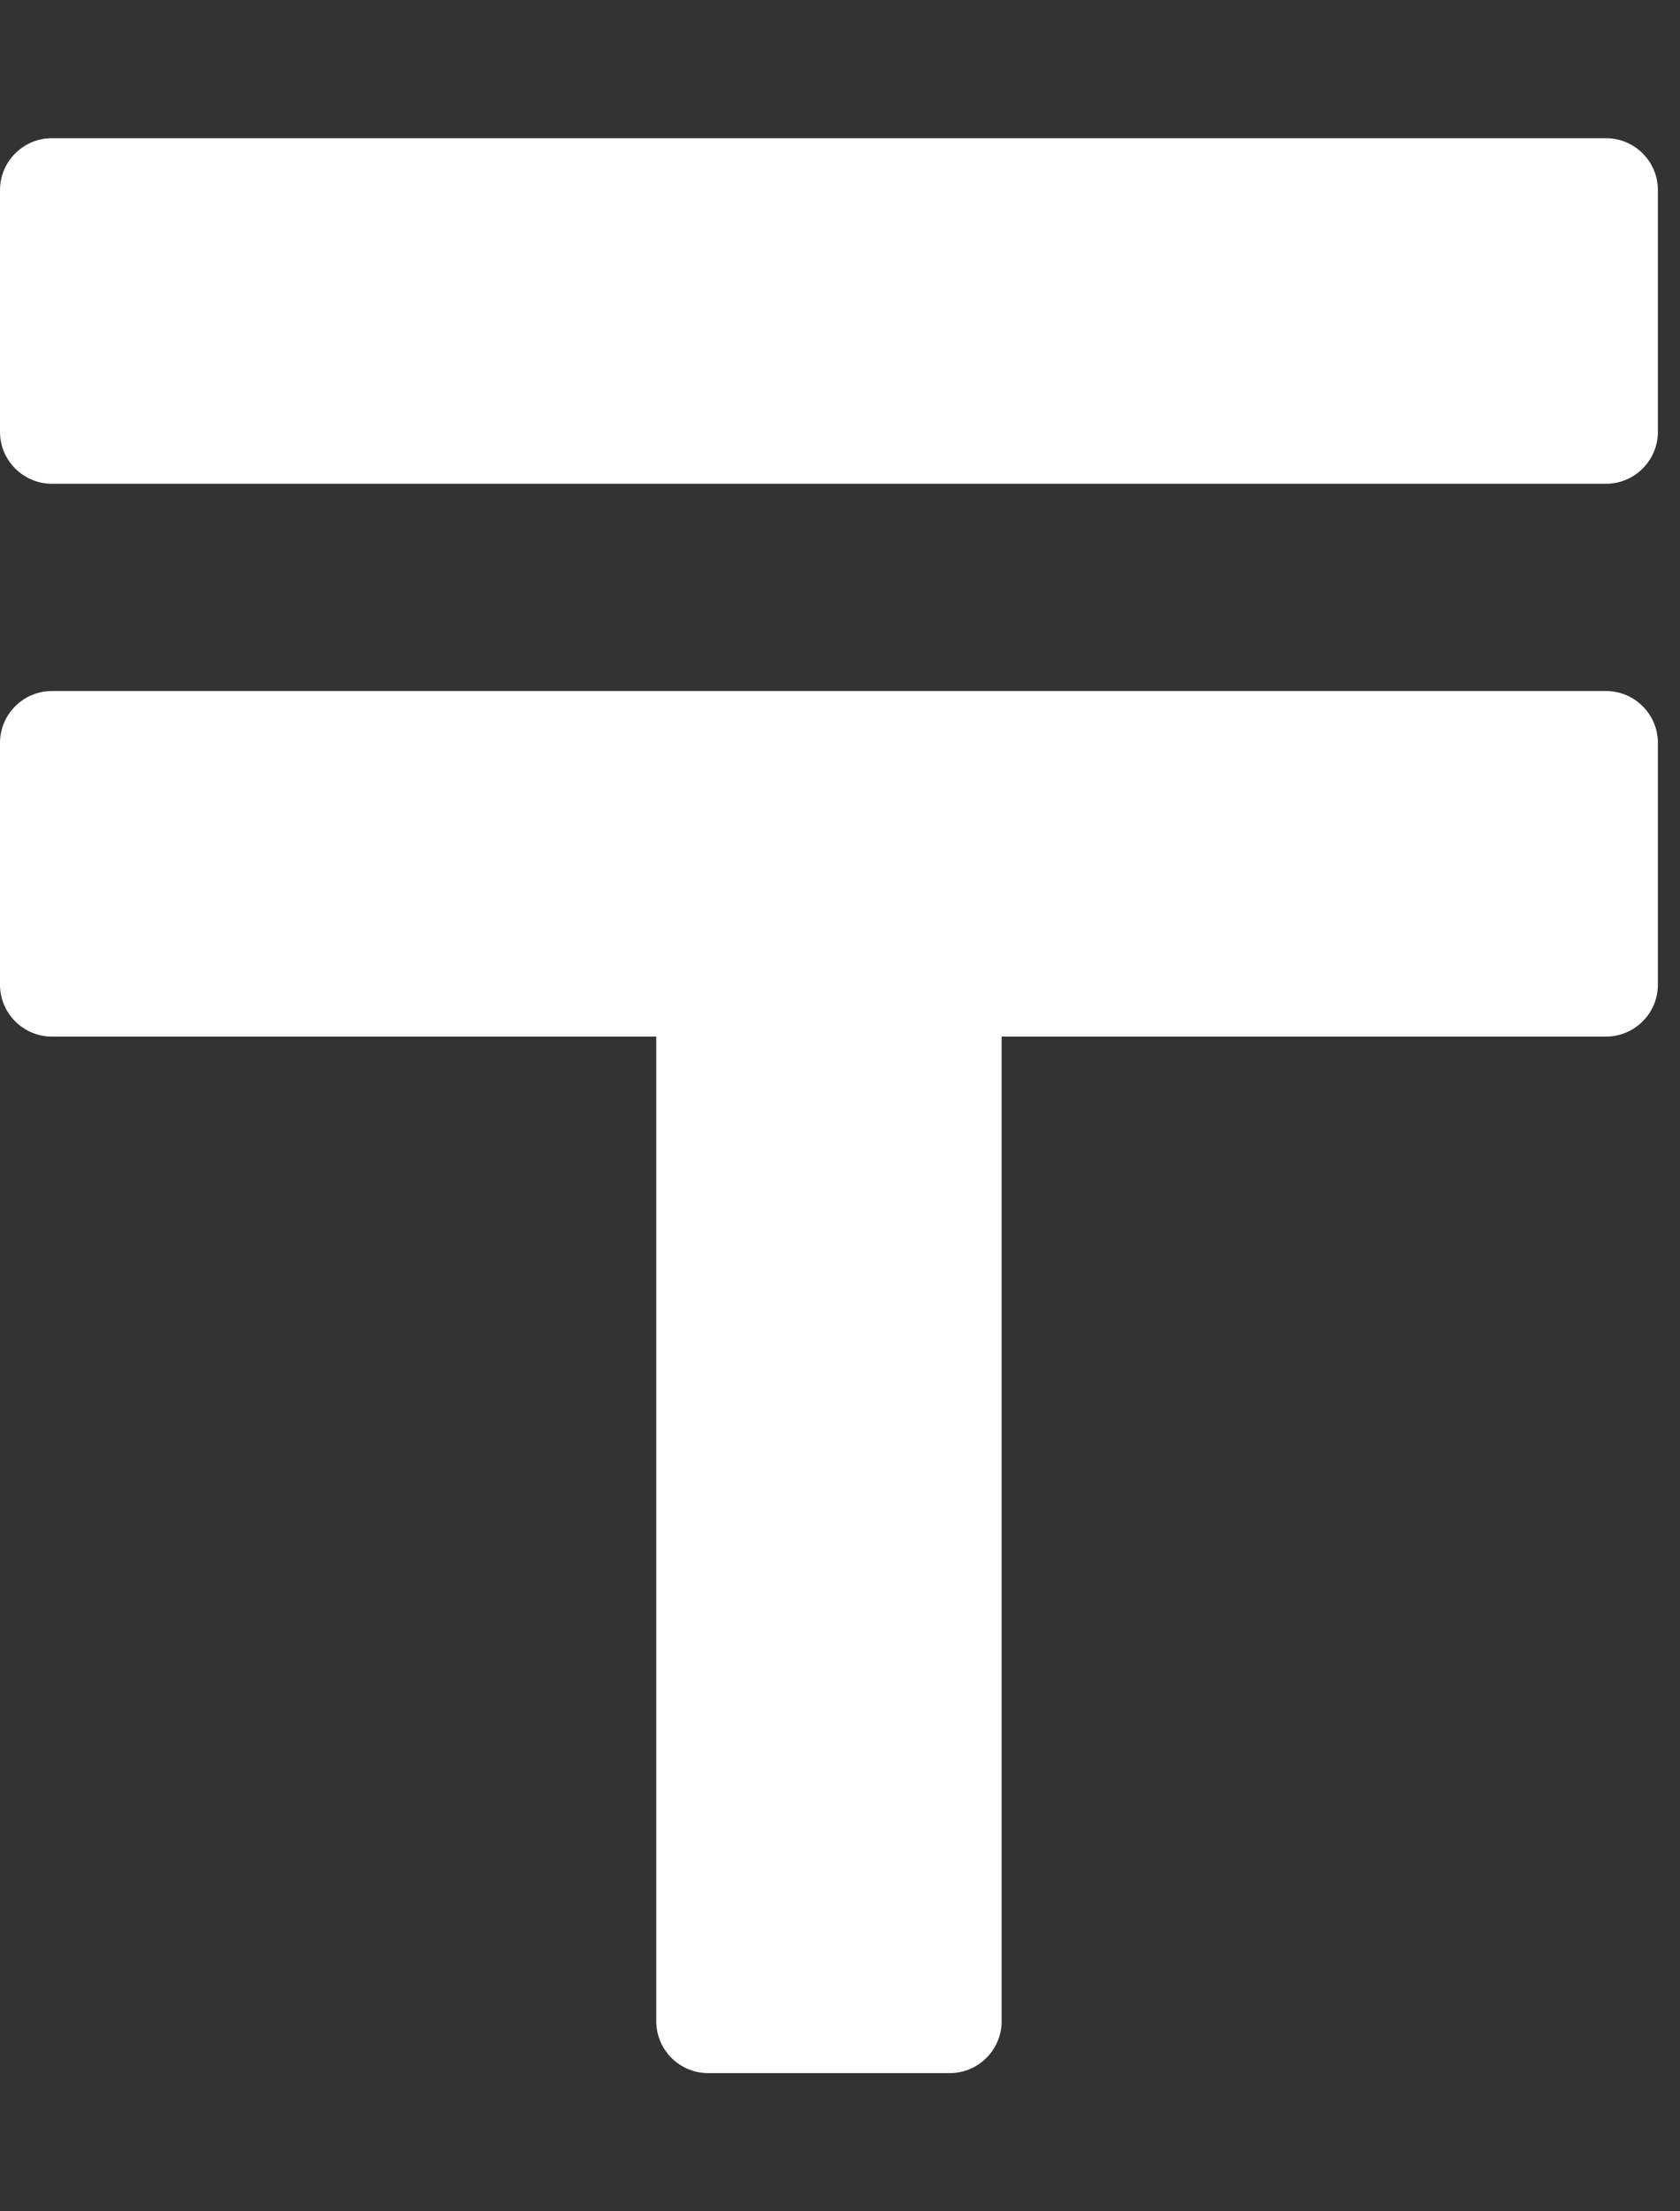 <svg width="38" height="50" viewBox="0 0 38 50" fill="none" xmlns="http://www.w3.org/2000/svg">
<rect x="0" y="0" width="38" height="50" fill="#333333" stroke="none"/>
<g clip-path="url(#clip0)">
<path d="M36.328 15.625H1.172C0.527 15.625 0 16.152 0 16.797V22.266C0 22.91 0.527 23.438 1.172 23.438H14.844V45.703C14.844 46.348 15.371 46.875 16.016 46.875H21.484C22.129 46.875 22.656 46.348 22.656 45.703V23.438H36.328C36.973 23.438 37.5 22.91 37.5 22.266V16.797C37.5 16.152 36.973 15.625 36.328 15.625ZM36.328 3.125H1.172C0.527 3.125 0 3.652 0 4.297V9.766C0 10.41 0.527 10.938 1.172 10.938H36.328C36.973 10.938 37.5 10.41 37.5 9.766V4.297C37.5 3.652 36.973 3.125 36.328 3.125Z" fill="white"/>
</g>
<defs>
<clipPath id="clip0">
<rect width="37.5" height="50" fill="white"/>
</clipPath>
</defs>
</svg>
